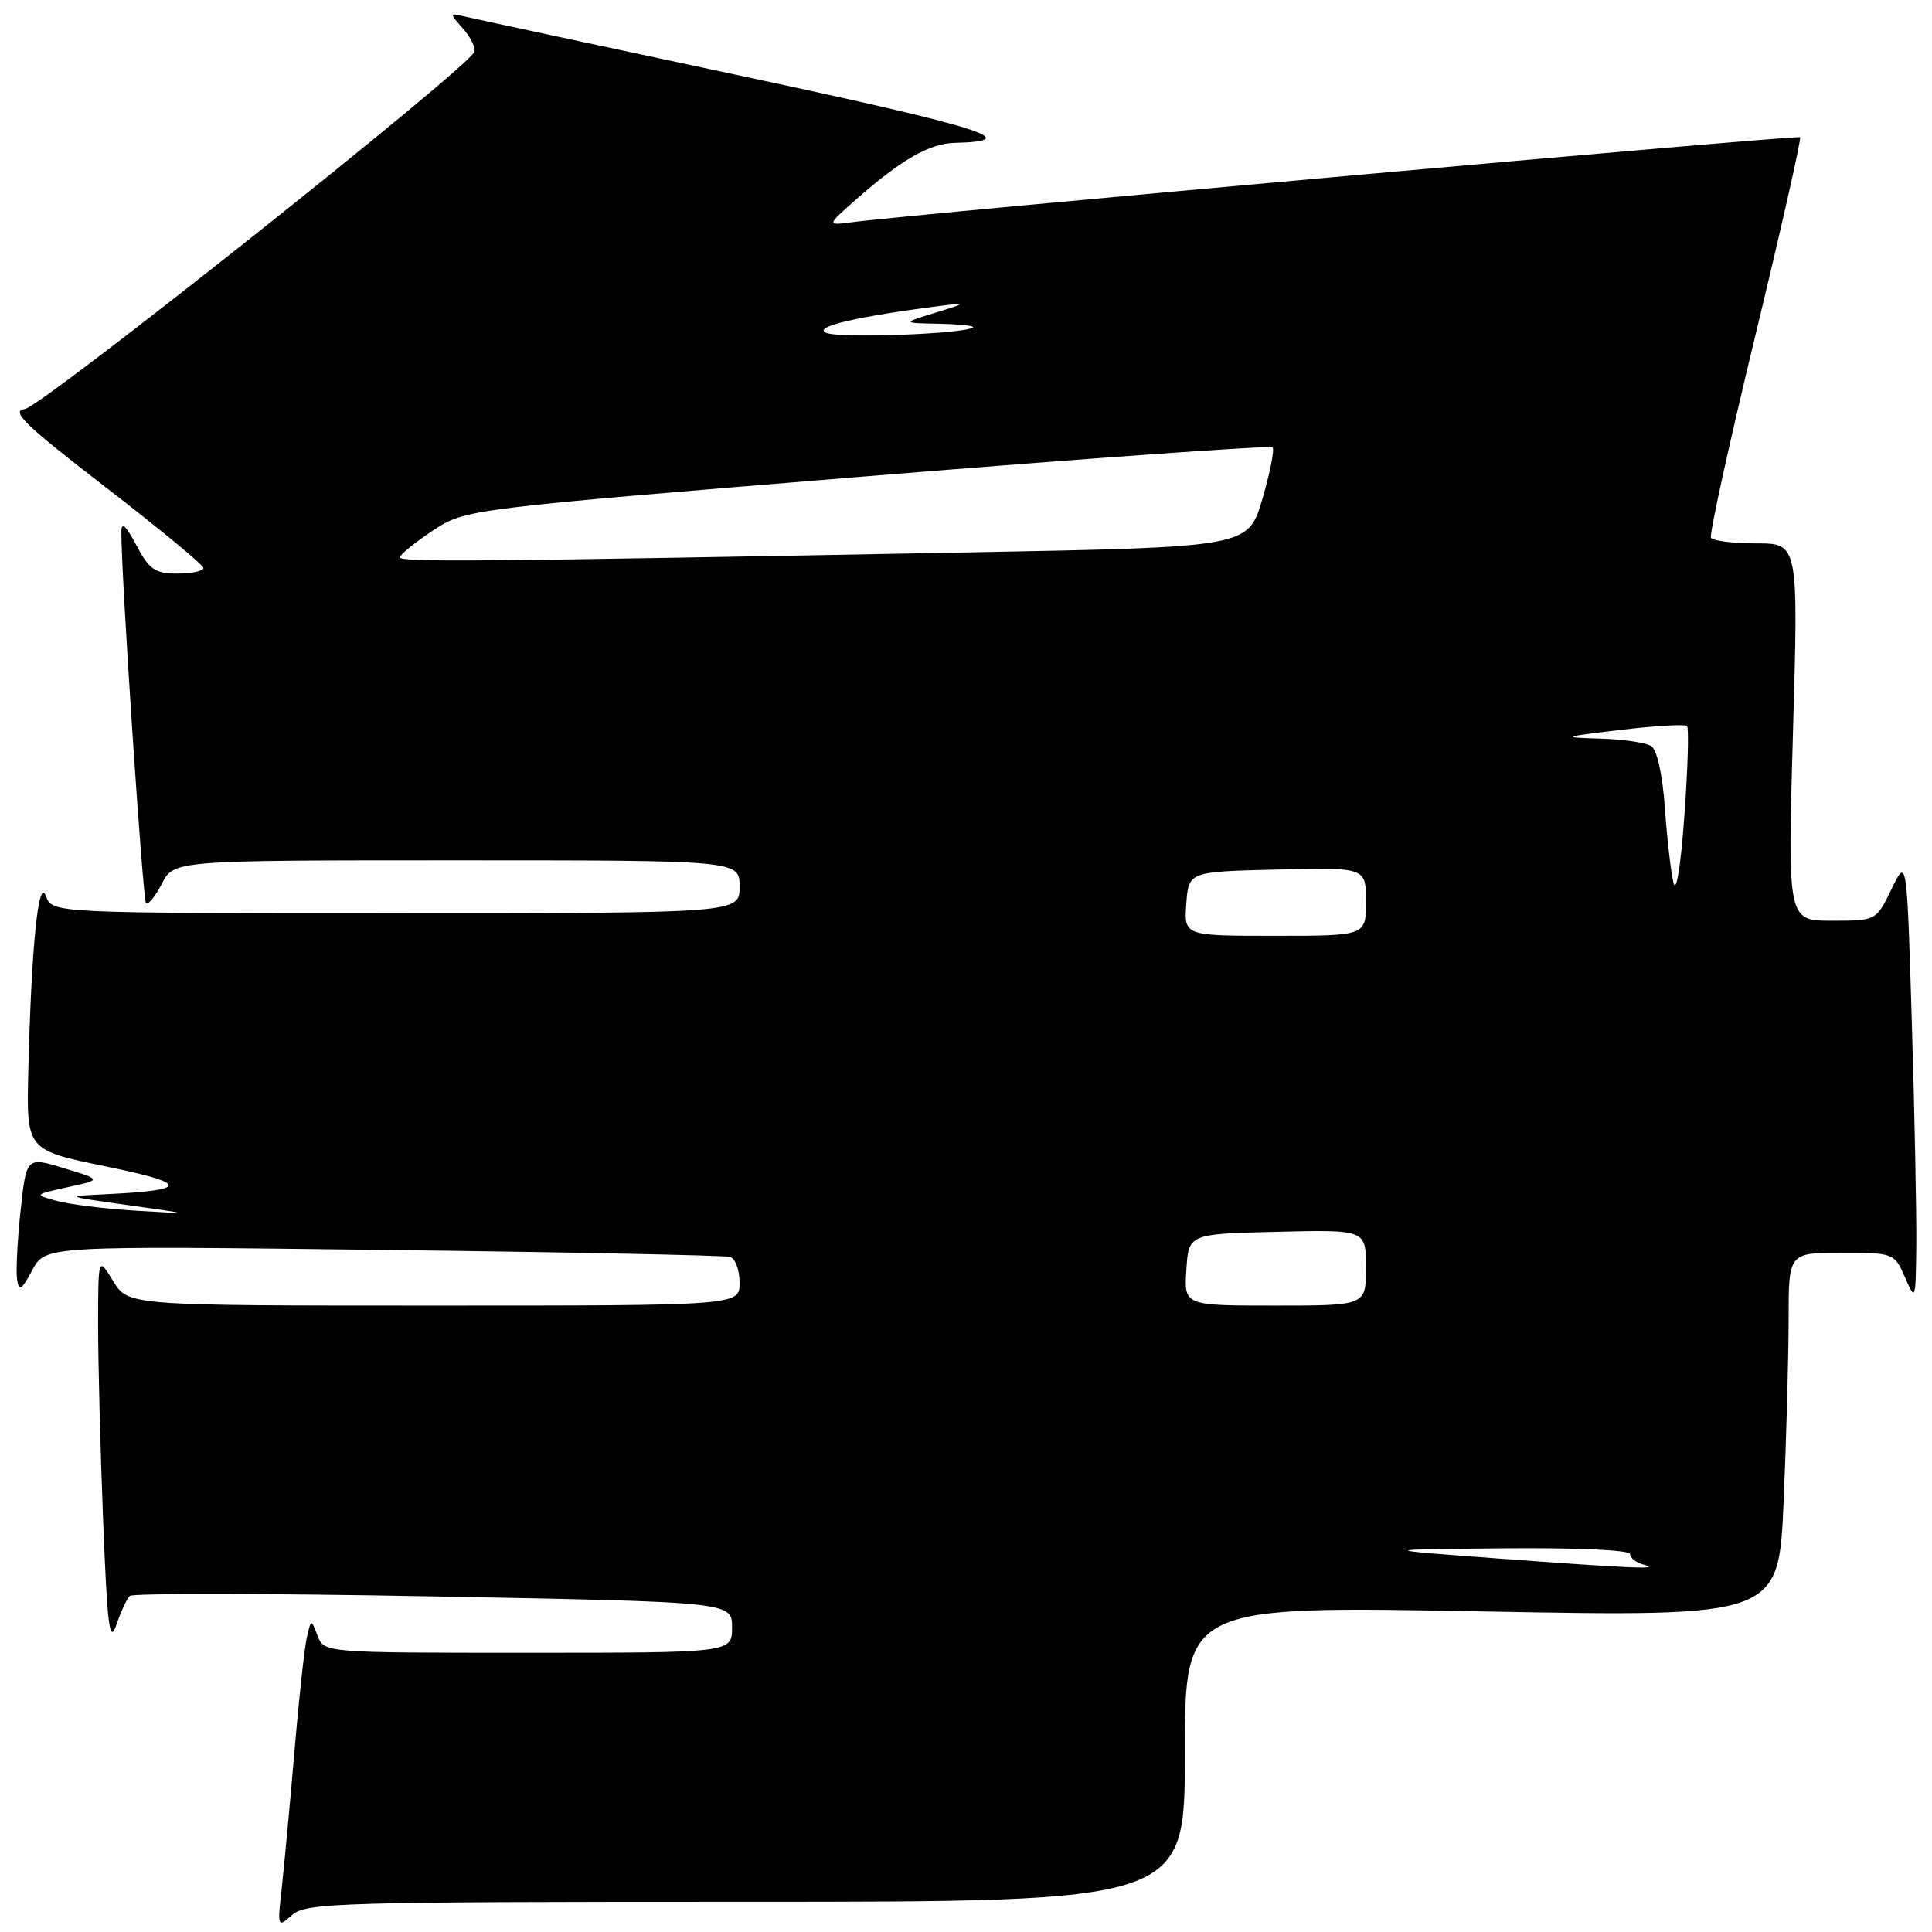 <?xml version="1.0" encoding="UTF-8" standalone="no"?>
<!DOCTYPE svg PUBLIC "-//W3C//DTD SVG 1.1//EN" "http://www.w3.org/Graphics/SVG/1.1/DTD/svg11.dtd" >
<svg xmlns="http://www.w3.org/2000/svg" xmlns:xlink="http://www.w3.org/1999/xlink" version="1.1" viewBox="0 0 256 256">
 <g >
 <path fill="currentColor"
d=" M 98.83 252.00 C 157.00 252.00 157.00 252.00 157.00 232.39 C 157.00 212.78 157.00 212.78 196.34 213.52 C 235.68 214.25 235.68 214.25 236.34 198.97 C 236.70 190.56 237.00 179.70 237.00 174.84 C 237.00 166.00 237.00 166.00 244.00 166.00 C 250.93 166.00 251.01 166.03 252.42 169.25 C 253.81 172.44 253.84 172.37 253.92 165.00 C 253.96 160.88 253.70 147.62 253.33 135.55 C 252.67 113.61 252.67 113.61 250.64 117.80 C 248.61 122.00 248.61 122.00 242.73 122.00 C 236.86 122.00 236.86 122.00 237.58 97.00 C 238.30 72.00 238.30 72.00 232.71 72.00 C 229.63 72.00 226.93 71.66 226.71 71.25 C 226.48 70.84 229.12 58.81 232.58 44.51 C 236.03 30.22 238.71 18.37 238.52 18.18 C 238.20 17.87 121.12 28.36 113.00 29.43 C 109.50 29.90 109.50 29.90 113.50 26.37 C 119.45 21.14 123.15 19.02 126.50 18.93 C 135.99 18.70 130.17 16.87 98.25 10.06 C 79.14 5.99 62.60 2.43 61.50 2.17 C 59.55 1.70 59.54 1.73 61.35 3.79 C 62.37 4.94 63.05 6.33 62.85 6.88 C 62.12 8.95 5.52 53.92 3.29 54.20 C 1.37 54.45 3.27 56.29 13.92 64.50 C 21.06 70.00 26.92 74.84 26.95 75.25 C 26.98 75.66 25.44 76.00 23.52 76.00 C 20.53 76.00 19.78 75.48 18.07 72.25 C 16.66 69.59 16.09 69.08 16.08 70.50 C 16.05 76.11 18.92 119.25 19.35 119.68 C 19.63 119.96 20.57 118.79 21.45 117.09 C 23.05 114.00 23.05 114.00 60.53 114.00 C 98.00 114.00 98.00 114.00 98.00 117.50 C 98.00 121.00 98.00 121.00 52.47 121.00 C 6.94 121.00 6.94 121.00 6.09 118.75 C 5.09 116.09 4.16 125.35 3.75 141.95 C 3.50 152.40 3.50 152.40 14.00 154.55 C 25.12 156.83 25.12 157.71 14.00 158.24 C 8.53 158.50 8.55 158.51 17.00 159.69 C 25.50 160.88 25.50 160.88 18.00 160.42 C 13.88 160.17 9.15 159.58 7.50 159.12 C 4.50 158.29 4.50 158.29 9.00 157.30 C 13.50 156.32 13.50 156.32 8.50 154.80 C 3.50 153.28 3.50 153.28 2.73 160.39 C 2.31 164.30 2.10 168.40 2.26 169.50 C 2.51 171.19 2.83 171.00 4.29 168.28 C 6.02 165.07 6.02 165.07 50.76 165.62 C 75.37 165.92 96.06 166.34 96.75 166.55 C 97.44 166.76 98.00 168.30 98.00 169.97 C 98.00 173.00 98.00 173.00 57.49 173.00 C 16.97 173.00 16.97 173.00 14.99 169.75 C 13.01 166.50 13.01 166.50 13.00 175.59 C 13.00 180.59 13.30 192.28 13.67 201.57 C 14.22 215.56 14.52 217.92 15.42 215.31 C 16.01 213.57 16.81 211.84 17.19 211.47 C 17.57 211.10 35.68 211.12 57.44 211.53 C 97.00 212.27 97.00 212.27 97.00 215.63 C 97.00 219.00 97.00 219.00 69.97 219.00 C 42.94 219.00 42.94 219.00 42.08 216.75 C 41.22 214.50 41.22 214.50 40.65 217.00 C 40.34 218.38 39.60 225.12 39.02 232.00 C 38.44 238.88 37.68 246.97 37.35 250.00 C 36.74 255.41 36.77 255.47 38.70 253.75 C 40.52 252.13 44.84 252.00 98.83 252.00 Z  M 198.50 206.51 C 182.50 205.32 182.50 205.32 199.25 205.16 C 208.98 205.07 216.00 205.39 216.00 205.93 C 216.00 206.44 216.79 207.06 217.75 207.31 C 220.38 208.00 216.33 207.83 198.50 206.51 Z  M 157.20 168.25 C 157.50 163.50 157.50 163.50 169.25 163.22 C 181.00 162.94 181.00 162.94 181.00 167.97 C 181.00 173.00 181.00 173.00 168.95 173.00 C 156.89 173.00 156.89 173.00 157.20 168.25 Z  M 157.19 119.75 C 157.50 115.50 157.50 115.50 169.25 115.22 C 181.00 114.94 181.00 114.94 181.00 119.47 C 181.00 124.00 181.00 124.00 168.94 124.00 C 156.89 124.00 156.89 124.00 157.19 119.75 Z  M 221.75 117.00 C 221.41 115.62 220.89 111.16 220.61 107.09 C 220.29 102.62 219.57 99.35 218.79 98.85 C 218.08 98.40 215.03 97.96 212.00 97.87 C 206.78 97.71 206.92 97.65 214.78 96.71 C 219.33 96.17 223.27 95.94 223.54 96.20 C 223.80 96.47 223.65 101.82 223.19 108.09 C 222.72 114.70 222.11 118.45 221.75 117.00 Z  M 53.00 73.84 C 53.00 73.48 54.95 71.90 57.33 70.32 C 61.65 67.46 61.65 67.46 114.88 63.11 C 144.15 60.72 168.33 59.00 168.62 59.28 C 168.90 59.57 168.29 62.66 167.26 66.15 C 165.39 72.50 165.39 72.50 128.45 73.19 C 62.65 74.43 53.00 74.51 53.00 73.84 Z  M 109.50 44.11 C 107.58 43.33 113.52 41.93 125.00 40.48 C 128.08 40.09 127.95 40.21 124.00 41.42 C 119.50 42.80 119.50 42.80 124.42 42.90 C 127.12 42.96 129.15 43.17 128.92 43.38 C 127.97 44.24 111.35 44.87 109.50 44.11 Z "/>
</g>
</svg>